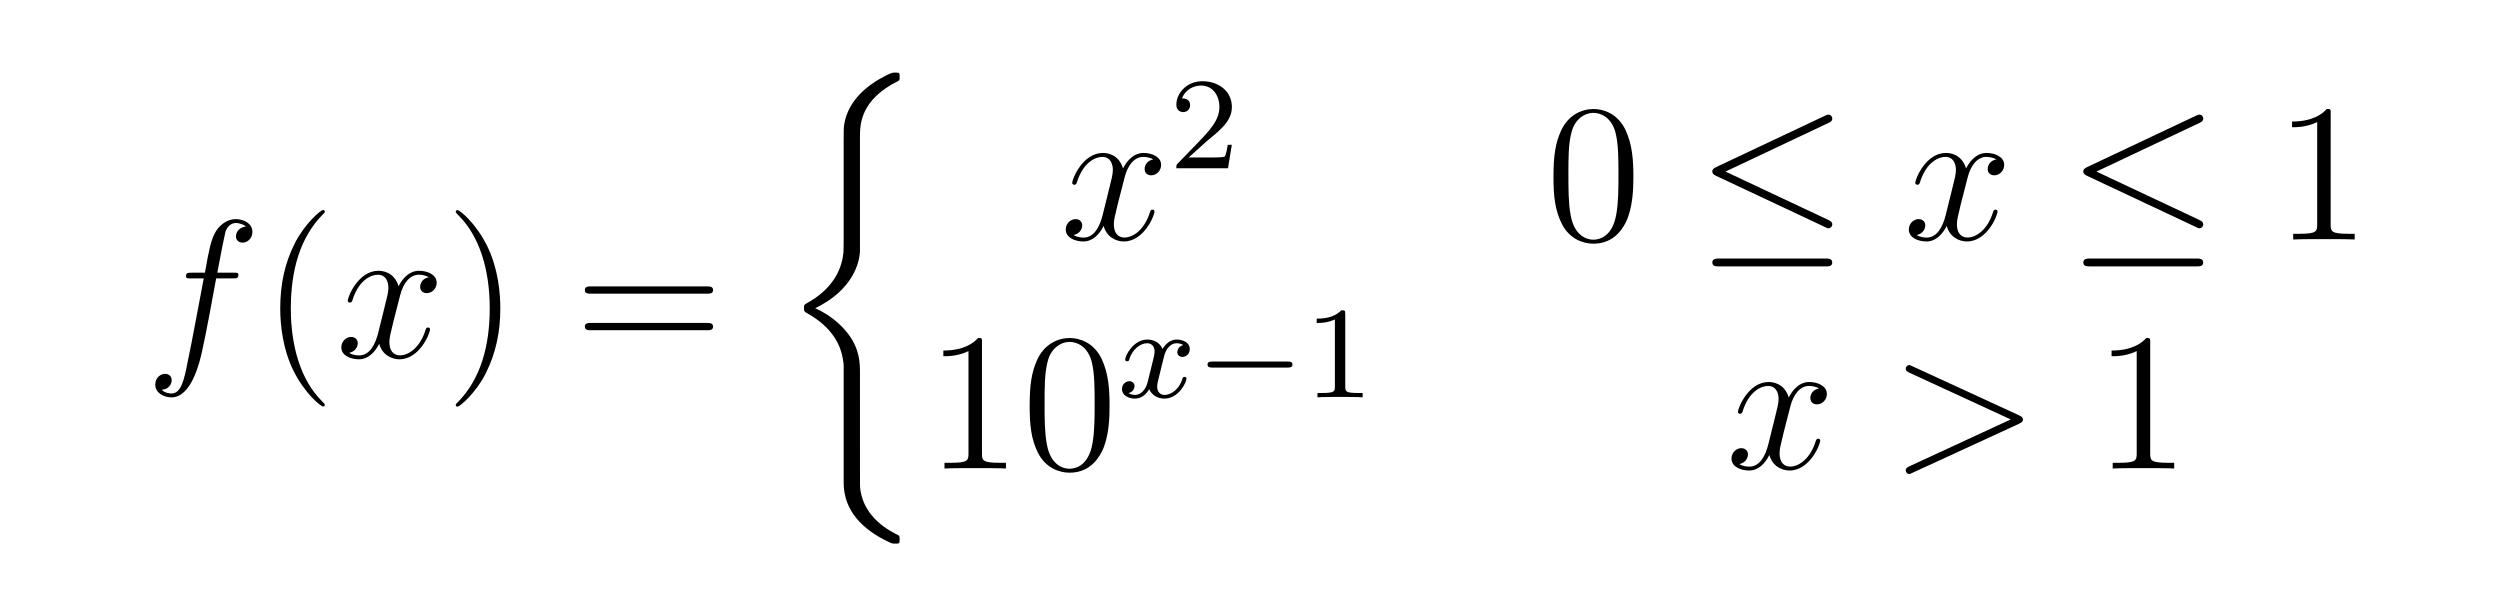 <?xml version="1.0" encoding="utf-8"?>
<!-- Generator: Adobe Illustrator 26.0.3, SVG Export Plug-In . SVG Version: 6.00 Build 0)  -->
<svg version="1.1" id="Layer_1" xmlns="http://www.w3.org/2000/svg" xmlns:xlink="http://www.w3.org/1999/xlink" x="0px" y="0px"
	 viewBox="0 0 57.35 14.137" style="enable-background:new 0 0 57.35 14.137;" xml:space="preserve">
<style type="text/css">
	.st0{fill:#FFFFFF;}
</style>
<rect x="0" y="0" class="st0" width="57.35" height="14.137"/>
<g id="page1" transform="matrix(1.13 0 0 1.13 -80.23 -65.54)">
	<g>
		<path id="g4-102" d="M75.727,63.651c0.08,0,0.112,0,0.112-0.076
			c0-0.04-0.032-0.04-0.104-0.04h-0.323c0.076-0.41,0.132-0.693,0.163-0.821
			c0.024-0.096,0.108-0.187,0.211-0.187c0.084,0,0.167,0.036,0.207,0.072
			c-0.155,0.016-0.203,0.132-0.203,0.199c0,0.08,0.06,0.128,0.135,0.128
			c0.08,0,0.199-0.068,0.199-0.219c0-0.167-0.167-0.259-0.343-0.259
			c-0.171,0-0.339,0.128-0.418,0.283c-0.072,0.139-0.112,0.283-0.203,0.805h-0.267
			c-0.076,0-0.116,0-0.116,0.072c0,0.044,0.024,0.044,0.104,0.044h0.255
			c-0.072,0.371-0.235,1.271-0.327,1.698c-0.068,0.347-0.128,0.638-0.327,0.638
			c-0.012,0-0.128,0-0.199-0.076c0.203-0.016,0.203-0.191,0.203-0.195
			c0-0.08-0.06-0.128-0.135-0.128c-0.08,0-0.199,0.068-0.199,0.219
			c0,0.171,0.175,0.259,0.331,0.259c0.406,0,0.574-0.729,0.618-0.929
			c0.072-0.307,0.267-1.367,0.287-1.486H75.727z"/>
	</g>
	<g>
		<path id="g6-40" d="M77.594,66.222c0-0.012,0-0.02-0.068-0.088
			c-0.399-0.402-0.622-1.06-0.622-1.873c0-0.773,0.187-1.439,0.65-1.909
			c0.04-0.036,0.04-0.044,0.04-0.056c0-0.024-0.02-0.032-0.036-0.032
			c-0.052,0-0.379,0.287-0.574,0.677c-0.203,0.402-0.295,0.829-0.295,1.319
			c0,0.355,0.056,0.829,0.263,1.255c0.235,0.478,0.562,0.737,0.606,0.737
			C77.574,66.254,77.594,66.246,77.594,66.222z"/>
	</g>
	<g>
		<path id="g4-120" d="M79.705,63.628c-0.128,0.024-0.175,0.12-0.175,0.195
			c0,0.096,0.076,0.128,0.132,0.128c0.12,0,0.203-0.104,0.203-0.211
			c0-0.167-0.191-0.243-0.359-0.243c-0.243,0-0.379,0.239-0.414,0.315
			c-0.092-0.299-0.339-0.315-0.41-0.315c-0.406,0-0.622,0.522-0.622,0.61
			c0,0.016,0.016,0.036,0.044,0.036c0.032,0,0.04-0.024,0.048-0.04
			c0.135-0.442,0.402-0.526,0.518-0.526c0.179,0,0.215,0.167,0.215,0.263
			c0,0.088-0.024,0.179-0.072,0.371l-0.135,0.546
			c-0.06,0.239-0.175,0.458-0.387,0.458c-0.02,0-0.12,0-0.203-0.052
			c0.143-0.028,0.175-0.147,0.175-0.195c0-0.08-0.06-0.128-0.135-0.128
			c-0.096,0-0.199,0.084-0.199,0.211c0,0.167,0.187,0.243,0.359,0.243
			c0.191,0,0.327-0.151,0.41-0.315c0.064,0.235,0.263,0.315,0.41,0.315
			c0.406,0,0.622-0.522,0.622-0.61c0-0.02-0.016-0.036-0.04-0.036
			c-0.036,0-0.04,0.02-0.052,0.052c-0.108,0.351-0.339,0.514-0.518,0.514
			c-0.139,0-0.215-0.104-0.215-0.267c0-0.088,0.016-0.151,0.08-0.414l0.139-0.542
			c0.06-0.239,0.195-0.414,0.379-0.414C79.51,63.576,79.621,63.576,79.705,63.628z"
			/>
	</g>
	<g>
		<path id="g6-41" d="M81.157,64.261c0-0.303-0.04-0.797-0.263-1.259
			c-0.235-0.478-0.562-0.737-0.606-0.737c-0.016,0-0.036,0.008-0.036,0.032
			c0,0.012,0,0.02,0.068,0.088c0.399,0.402,0.622,1.06,0.622,1.873
			c0,0.773-0.187,1.439-0.65,1.909c-0.04,0.036-0.04,0.044-0.04,0.056
			c0,0.024,0.02,0.032,0.036,0.032c0.052,0,0.379-0.287,0.574-0.677
			C81.066,65.17,81.157,64.739,81.157,64.261z"/>
	</g>
	<g>
		<path id="g6-61" d="M85.348,63.962c0.056,0,0.128,0,0.128-0.072
			c0-0.076-0.068-0.076-0.128-0.076h-2.347c-0.056,0-0.128,0-0.128,0.072
			c0,0.076,0.068,0.076,0.128,0.076H85.348z M85.348,64.704
			c0.056,0,0.128,0,0.128-0.072c0-0.076-0.068-0.076-0.128-0.076h-2.347
			c-0.056,0-0.128,0-0.128,0.072c0,0.076,0.068,0.076,0.128,0.076H85.348z"/>
	</g>
	<g>
		<path id="g0-26" d="M88.458,65.568c0-0.187,0-0.482-0.251-0.805
			c-0.155-0.199-0.383-0.383-0.658-0.506c0.777-0.375,0.909-0.948,0.909-1.176
			v-2.295c0-0.247,0-0.757,0.773-1.14c0.032-0.016,0.032-0.024,0.032-0.084
			c0-0.084,0-0.088-0.088-0.088c-0.056,0-0.064,0-0.167,0.048
			c-0.395,0.195-0.785,0.51-0.869,0.996c-0.012,0.08-0.012,0.116-0.012,0.383
			v1.841c0,0.124,0,0.331-0.004,0.375c-0.036,0.418-0.279,0.781-0.733,1.032
			c-0.064,0.036-0.068,0.04-0.068,0.104c0,0.068,0.004,0.072,0.06,0.104
			c0.267,0.147,0.65,0.434,0.729,0.933c0.016,0.092,0.016,0.1,0.016,0.143
			v2.367c0,0.578,0.399,0.956,0.893,1.192c0.088,0.044,0.096,0.044,0.155,0.044
			c0.084,0,0.088,0,0.088-0.088c0-0.064-0.004-0.068-0.036-0.088
			c-0.163-0.08-0.677-0.339-0.761-0.913c-0.008-0.056-0.008-0.1-0.008-0.339
			V65.568z"/>
	</g>
	<g>
		<path id="g4-120_00000085946792502270484020000001375112043334218650_" d="M94.412,61.236
			c-0.128,0.024-0.175,0.12-0.175,0.195c0,0.096,0.076,0.128,0.132,0.128
			c0.12,0,0.203-0.104,0.203-0.211c0-0.167-0.191-0.243-0.359-0.243
			c-0.243,0-0.379,0.239-0.414,0.315c-0.092-0.299-0.339-0.315-0.41-0.315
			c-0.406,0-0.622,0.522-0.622,0.61c0,0.016,0.016,0.036,0.044,0.036
			c0.032,0,0.04-0.024,0.048-0.04c0.135-0.442,0.402-0.526,0.518-0.526
			c0.179,0,0.215,0.167,0.215,0.263c0,0.088-0.024,0.179-0.072,0.371l-0.135,0.546
			c-0.06,0.239-0.175,0.458-0.387,0.458c-0.02,0-0.12,0-0.203-0.052
			c0.143-0.028,0.175-0.147,0.175-0.195c0-0.08-0.06-0.128-0.135-0.128
			c-0.096,0-0.199,0.084-0.199,0.211c0,0.167,0.187,0.243,0.359,0.243
			c0.191,0,0.327-0.151,0.41-0.315c0.064,0.235,0.263,0.315,0.41,0.315
			c0.406,0,0.622-0.522,0.622-0.61c0-0.02-0.016-0.036-0.04-0.036
			c-0.036,0-0.04,0.02-0.052,0.052c-0.108,0.351-0.339,0.514-0.518,0.514
			c-0.139,0-0.215-0.104-0.215-0.267c0-0.088,0.016-0.151,0.08-0.414l0.139-0.542
			c0.06-0.239,0.195-0.414,0.379-0.414
			C94.217,61.185,94.328,61.185,94.412,61.236z"/>
	</g>
	<g>
		<path id="g5-50" d="M95.49,60.874c0.043-0.04,0.154-0.128,0.197-0.165
			c0.165-0.151,0.321-0.298,0.321-0.539c0-0.316-0.266-0.521-0.598-0.521
			c-0.319,0-0.529,0.242-0.529,0.478c0,0.13,0.104,0.149,0.141,0.149
			c0.056,0,0.138-0.04,0.138-0.141c0-0.138-0.133-0.138-0.165-0.138
			c0.077-0.194,0.255-0.26,0.385-0.26c0.247,0,0.375,0.21,0.375,0.433
			c0,0.276-0.194,0.478-0.507,0.8L94.913,61.315
			c-0.032,0.029-0.032,0.035-0.032,0.101h1.049l0.077-0.476h-0.082
			c-0.008,0.053-0.029,0.186-0.061,0.236c-0.016,0.021-0.218,0.021-0.26,0.021
			h-0.473L95.49,60.874z"/>
	</g>
	<g>
		<path id="g6-48" d="M104.159,61.587c0-0.331-0.02-0.654-0.163-0.956
			c-0.163-0.331-0.45-0.418-0.646-0.418c-0.231,0-0.514,0.116-0.662,0.446
			c-0.112,0.251-0.151,0.498-0.151,0.929c0,0.387,0.028,0.677,0.171,0.96
			c0.155,0.303,0.43,0.399,0.638,0.399c0.347,0,0.546-0.207,0.662-0.438
			C104.151,62.209,104.159,61.818,104.159,61.587z M103.346,62.866
			c-0.128,0-0.387-0.072-0.462-0.506c-0.044-0.239-0.044-0.542-0.044-0.821
			c0-0.327,0-0.622,0.064-0.857c0.068-0.267,0.271-0.391,0.442-0.391
			c0.151,0,0.383,0.092,0.458,0.434c0.052,0.227,0.052,0.542,0.052,0.813
			c0,0.267,0,0.57-0.044,0.813C103.736,62.791,103.485,62.866,103.346,62.866z"/>
	</g>
	<g>
		<path id="g2-20" d="M108.121,60.495c0.044-0.02,0.076-0.04,0.076-0.088
			c0-0.044-0.032-0.08-0.08-0.08c-0.02,0-0.056,0.016-0.072,0.024l-2.204,1.04
			c-0.068,0.032-0.08,0.06-0.08,0.092c0,0.036,0.024,0.064,0.08,0.088
			l2.204,1.036c0.052,0.028,0.06,0.028,0.072,0.028
			c0.044,0,0.08-0.036,0.08-0.08c0-0.036-0.016-0.06-0.084-0.092l-2.084-0.98
			L108.121,60.495z M108.057,63.408c0.068,0,0.139,0,0.139-0.08
			c0-0.08-0.084-0.08-0.143-0.08h-2.148c-0.06,0-0.143,0-0.143,0.08
			c0,0.08,0.072,0.08,0.139,0.08H108.057z"/>
	</g>
	<g>
		<path id="g4-120_00000042727672532572458470000018274968398129180604_" d="M111.527,61.236
			c-0.128,0.024-0.175,0.12-0.175,0.195c0,0.096,0.076,0.128,0.132,0.128
			c0.12,0,0.203-0.104,0.203-0.211c0-0.167-0.191-0.243-0.359-0.243
			c-0.243,0-0.379,0.239-0.414,0.315c-0.092-0.299-0.339-0.315-0.41-0.315
			c-0.406,0-0.622,0.522-0.622,0.61c0,0.016,0.016,0.036,0.044,0.036
			c0.032,0,0.04-0.024,0.048-0.04c0.135-0.442,0.402-0.526,0.518-0.526
			c0.179,0,0.215,0.167,0.215,0.263c0,0.088-0.024,0.179-0.072,0.371l-0.135,0.546
			c-0.06,0.239-0.175,0.458-0.387,0.458c-0.02,0-0.12,0-0.203-0.052
			c0.143-0.028,0.175-0.147,0.175-0.195c0-0.08-0.06-0.128-0.135-0.128
			c-0.096,0-0.199,0.084-0.199,0.211c0,0.167,0.187,0.243,0.359,0.243
			c0.191,0,0.327-0.151,0.41-0.315c0.064,0.235,0.263,0.315,0.41,0.315
			c0.406,0,0.622-0.522,0.622-0.61c0-0.02-0.016-0.036-0.04-0.036
			c-0.036,0-0.04,0.02-0.052,0.052c-0.108,0.351-0.339,0.514-0.518,0.514
			c-0.139,0-0.215-0.104-0.215-0.267c0-0.088,0.016-0.151,0.08-0.414l0.139-0.542
			c0.06-0.239,0.195-0.414,0.379-0.414
			C111.331,61.185,111.443,61.185,111.527,61.236z"/>
	</g>
	<g>
		<path id="g2-20_00000072275402851181118220000005926343988525803438_" d="M115.652,60.495
			c0.044-0.02,0.076-0.04,0.076-0.088c0-0.044-0.032-0.08-0.08-0.08
			c-0.02,0-0.056,0.016-0.072,0.024l-2.204,1.04
			c-0.068,0.032-0.08,0.06-0.08,0.092c0,0.036,0.024,0.064,0.08,0.088
			l2.204,1.036c0.052,0.028,0.06,0.028,0.072,0.028
			c0.044,0,0.08-0.036,0.08-0.08c0-0.036-0.016-0.06-0.084-0.092l-2.084-0.98
			L115.652,60.495z M115.588,63.408c0.068,0,0.139,0,0.139-0.08
			c0-0.08-0.084-0.08-0.143-0.08h-2.148c-0.06,0-0.143,0-0.143,0.08
			c0,0.08,0.072,0.08,0.139,0.08H115.588z"/>
	</g>
	<g>
		<path id="g6-49" d="M118.316,60.308c0-0.092,0-0.096-0.08-0.096
			c-0.096,0.108-0.295,0.255-0.705,0.255v0.116c0.092,0,0.291,0,0.51-0.104v2.076
			c0,0.143-0.012,0.191-0.363,0.191h-0.124v0.116
			c0.108-0.008,0.494-0.008,0.626-0.008s0.514,0,0.622,0.008v-0.116h-0.124
			c-0.351,0-0.363-0.048-0.363-0.191V60.308z"/>
	</g>
	<g>
		<path id="g6-49_00000059309458229661290010000014681593663628753839_" d="M90.936,64.957
			c0-0.092,0-0.096-0.08-0.096c-0.096,0.108-0.295,0.255-0.705,0.255v0.116
			c0.092,0,0.291,0,0.51-0.104v2.076c0,0.143-0.012,0.191-0.363,0.191h-0.124
			v0.116c0.108-0.008,0.494-0.008,0.626-0.008c0.132,0,0.514,0,0.622,0.008v-0.116
			h-0.124c-0.351,0-0.363-0.048-0.363-0.191V64.957z"/>
	</g>
	<g>
		<path id="g6-48_00000098938880855399813730000004954856097760353408_" d="M93.525,66.236
			c0-0.331-0.02-0.654-0.163-0.956c-0.163-0.331-0.45-0.418-0.646-0.418
			c-0.231,0-0.514,0.116-0.662,0.446c-0.112,0.251-0.151,0.498-0.151,0.929
			c0,0.387,0.028,0.677,0.171,0.96c0.155,0.303,0.43,0.399,0.638,0.399
			c0.347,0,0.546-0.207,0.662-0.438C93.517,66.858,93.525,66.468,93.525,66.236z
			 M92.712,67.516c-0.128,0-0.387-0.072-0.462-0.506
			C92.206,66.77,92.206,66.468,92.206,66.189c0-0.327,0-0.622,0.064-0.857
			c0.068-0.267,0.271-0.391,0.442-0.391c0.151,0,0.383,0.092,0.458,0.434
			c0.052,0.227,0.052,0.542,0.052,0.813c0,0.267,0,0.57-0.044,0.813
			C93.102,67.44,92.851,67.516,92.712,67.516z"/>
	</g>
	<g>
		<path id="g3-120" d="M95.022,65.005c-0.117,0.029-0.122,0.133-0.122,0.143
			c0,0.058,0.045,0.098,0.104,0.098s0.149-0.045,0.149-0.159
			c0-0.151-0.167-0.194-0.266-0.194c-0.125,0-0.226,0.088-0.287,0.191
			c-0.058-0.141-0.197-0.191-0.306-0.191c-0.29,0-0.452,0.332-0.452,0.406
			c0,0.024,0.019,0.035,0.04,0.035c0.032,0,0.037-0.013,0.045-0.045
			c0.061-0.194,0.221-0.321,0.359-0.321c0.104,0,0.154,0.074,0.154,0.17
			c0,0.053-0.032,0.175-0.053,0.26c-0.019,0.077-0.077,0.313-0.09,0.364
			c-0.037,0.143-0.133,0.255-0.252,0.255c-0.011,0-0.08,0-0.135-0.037
			c0.122-0.029,0.122-0.141,0.122-0.143c0-0.061-0.048-0.098-0.106-0.098
			c-0.072,0-0.149,0.061-0.149,0.162c0,0.122,0.13,0.191,0.266,0.191
			c0.141,0,0.239-0.106,0.287-0.191c0.058,0.13,0.181,0.191,0.308,0.191
			c0.29,0,0.449-0.332,0.449-0.406c0-0.027-0.021-0.035-0.04-0.035
			c-0.032,0-0.037,0.019-0.045,0.045c-0.053,0.178-0.205,0.321-0.359,0.321
			c-0.088,0-0.151-0.058-0.151-0.17c0-0.053,0.016-0.114,0.053-0.263
			c0.019-0.08,0.077-0.313,0.09-0.364c0.037-0.138,0.13-0.252,0.25-0.252
			C94.897,64.968,94.966,64.968,95.022,65.005z"/>
	</g>
	<g>
		<path id="g1-0" d="M97.137,65.462c0.043,0,0.101,0,0.101-0.061s-0.058-0.061-0.101-0.061
			h-1.522c-0.043,0-0.101,0-0.101,0.061s0.058,0.061,0.101,0.061H97.137z"/>
	</g>
	<g>
		<path id="g5-49" d="M98.309,64.373c0-0.072-0.005-0.074-0.077-0.074
			c-0.109,0.106-0.25,0.17-0.502,0.17v0.088c0.072,0,0.215,0,0.369-0.072v1.363
			c0,0.098-0.008,0.13-0.26,0.13h-0.093v0.088
			c0.109-0.008,0.337-0.008,0.457-0.008s0.351,0,0.46,0.008v-0.088h-0.093
			c-0.252,0-0.26-0.032-0.26-0.13V64.373z"/>
	</g>
	<g>
		<path id="g4-120_00000008867061251411045170000013268119166478849195_" d="M107.927,65.886
			c-0.128,0.024-0.175,0.12-0.175,0.195c0,0.096,0.076,0.128,0.132,0.128
			c0.12,0,0.203-0.104,0.203-0.211c0-0.167-0.191-0.243-0.359-0.243
			c-0.243,0-0.379,0.239-0.414,0.315c-0.092-0.299-0.339-0.315-0.41-0.315
			c-0.406,0-0.622,0.522-0.622,0.61c0,0.016,0.016,0.036,0.044,0.036
			c0.032,0,0.04-0.024,0.048-0.04c0.135-0.442,0.402-0.526,0.518-0.526
			c0.179,0,0.215,0.167,0.215,0.263c0,0.088-0.024,0.179-0.072,0.371l-0.135,0.546
			c-0.06,0.239-0.175,0.458-0.387,0.458c-0.02,0-0.12,0-0.203-0.052
			c0.143-0.028,0.175-0.147,0.175-0.195c0-0.08-0.06-0.128-0.135-0.128
			c-0.096,0-0.199,0.084-0.199,0.211c0,0.167,0.187,0.243,0.359,0.243
			c0.191,0,0.327-0.151,0.41-0.315c0.064,0.235,0.263,0.315,0.41,0.315
			c0.406,0,0.622-0.522,0.622-0.61c0-0.02-0.016-0.036-0.04-0.036
			c-0.036,0-0.04,0.02-0.052,0.052c-0.108,0.351-0.339,0.514-0.518,0.514
			c-0.139,0-0.215-0.104-0.215-0.267c0-0.088,0.016-0.151,0.08-0.414l0.139-0.542
			c0.06-0.239,0.195-0.414,0.379-0.414
			C107.731,65.834,107.843,65.834,107.927,65.886z"/>
	</g>
	<g>
		<path id="g4-62" d="M111.988,66.603c0.076-0.036,0.08-0.06,0.08-0.088
			c0-0.024-0.008-0.052-0.08-0.084l-2.156-0.992
			c-0.052-0.024-0.06-0.028-0.068-0.028c-0.048,0-0.076,0.04-0.076,0.072
			c0,0.048,0.032,0.064,0.084,0.088l2.048,0.944l-2.052,0.948
			c-0.08,0.036-0.08,0.064-0.08,0.088c0,0.032,0.028,0.072,0.076,0.072
			c0.008,0,0.012-0.004,0.068-0.028L111.988,66.603z"/>
	</g>
	<g>
		<path id="g6-49_00000080185730090039068740000006205946508585359508_" d="M114.652,64.957
			c0-0.092,0-0.096-0.08-0.096c-0.096,0.108-0.295,0.255-0.705,0.255v0.116
			c0.092,0,0.291,0,0.51-0.104v2.076c0,0.143-0.012,0.191-0.363,0.191h-0.124
			v0.116c0.108-0.008,0.494-0.008,0.626-0.008s0.514,0,0.622,0.008v-0.116h-0.124
			c-0.351,0-0.363-0.048-0.363-0.191V64.957z"/>
	</g>
</g>
</svg>
